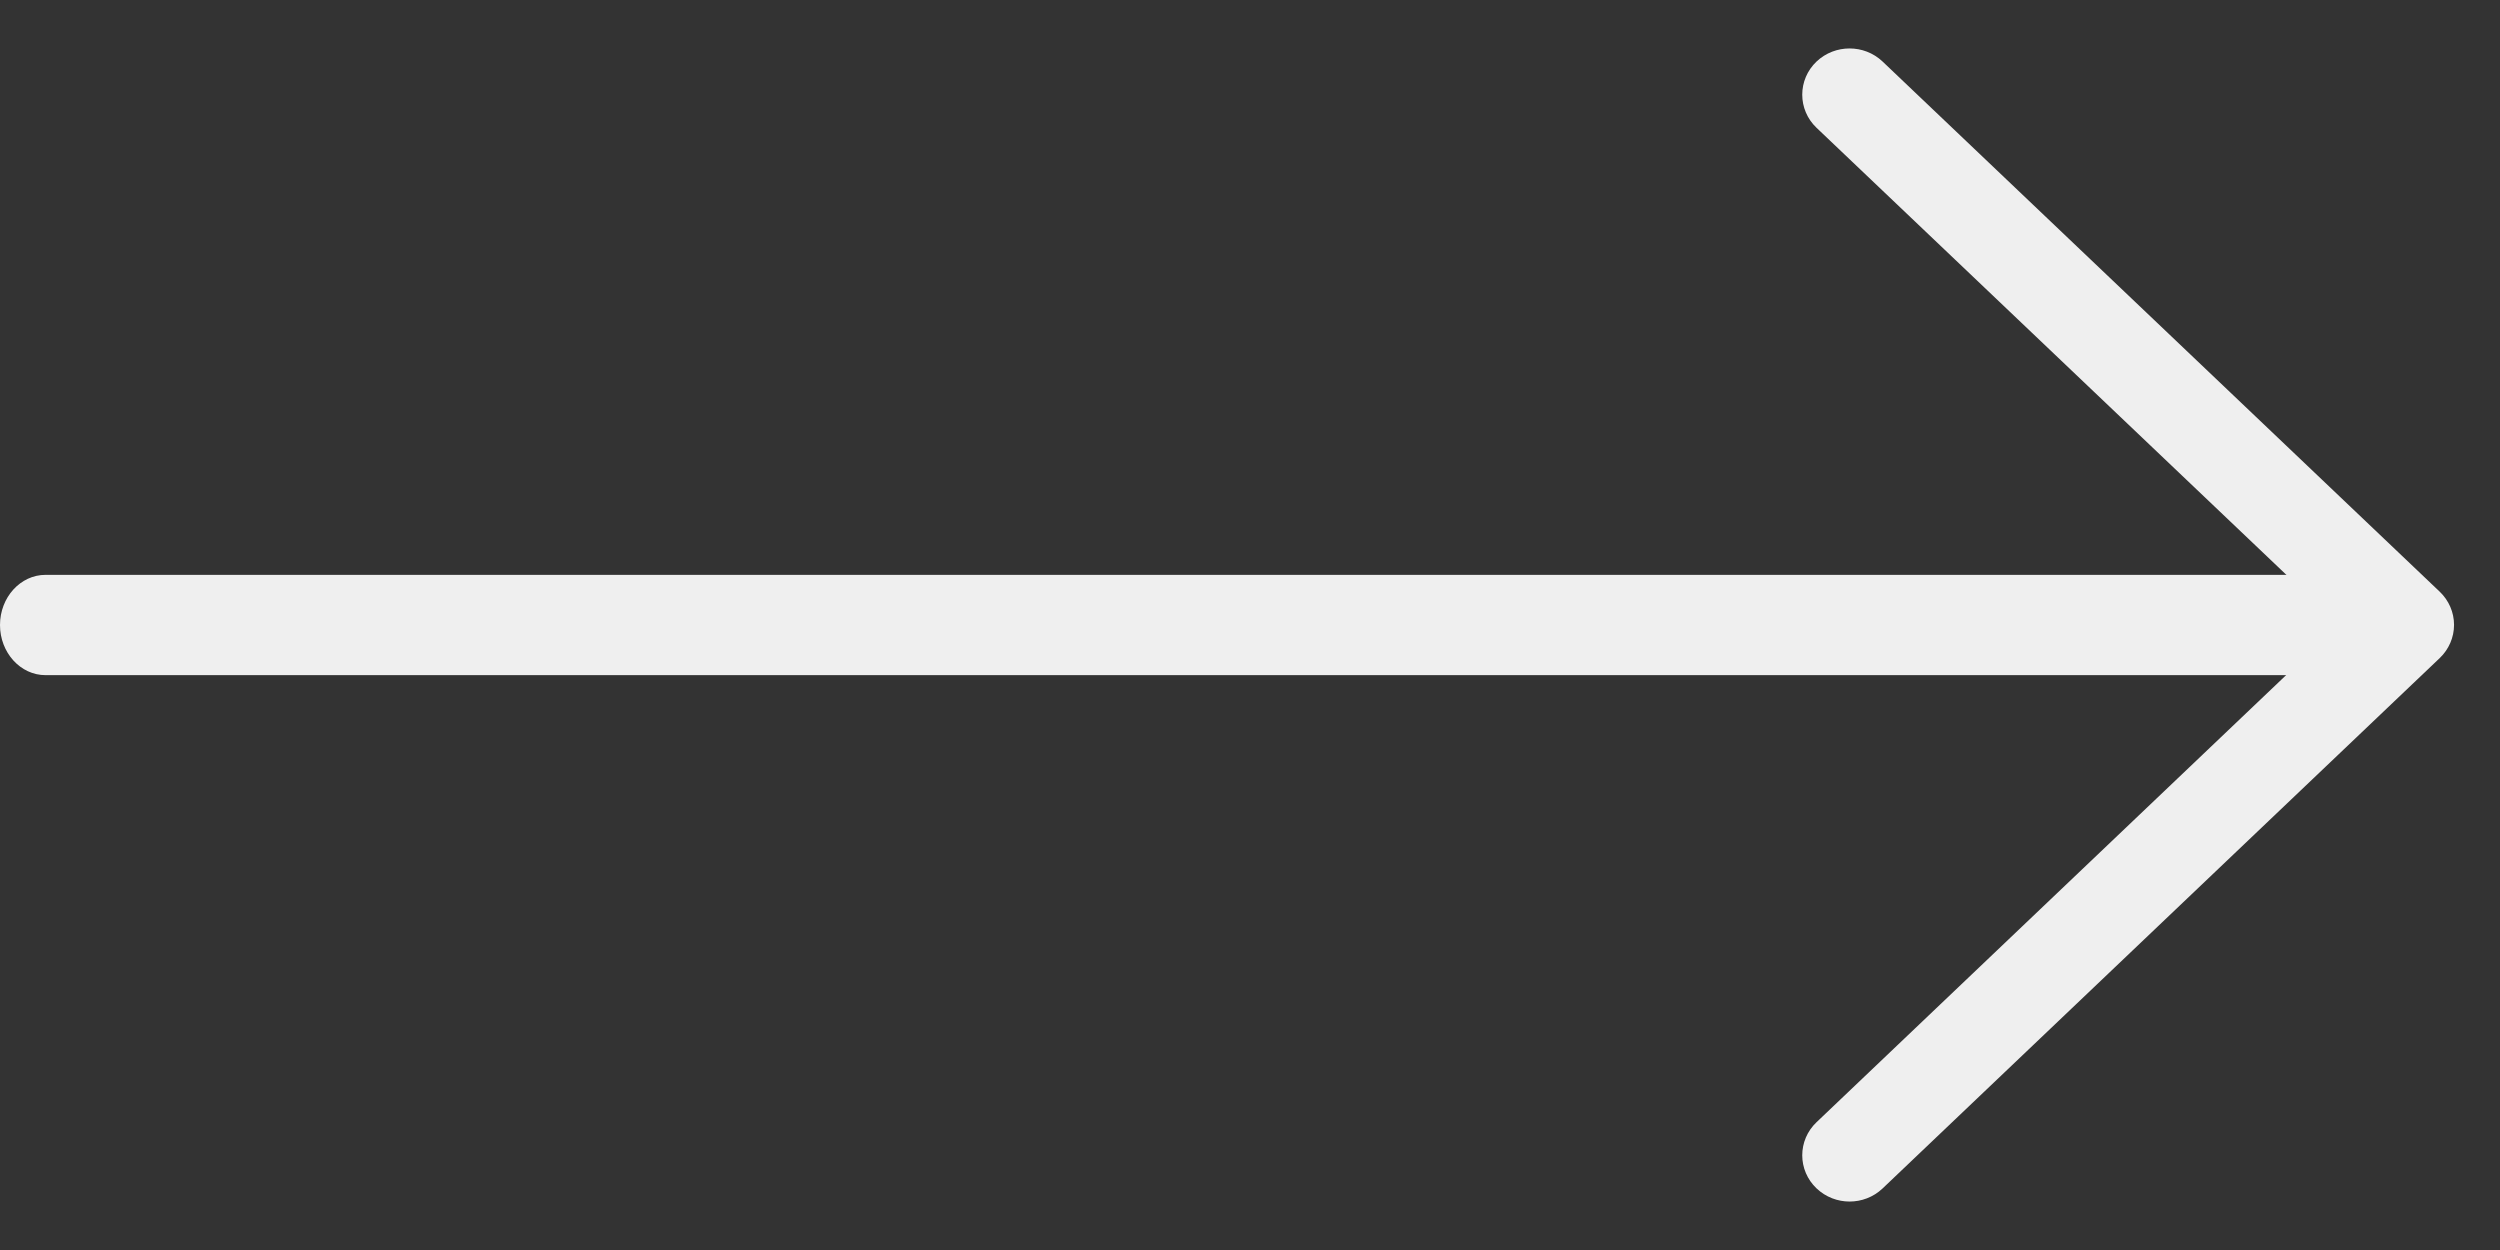 <svg width="34" height="17" viewBox="0 0 34 17" fill="none" xmlns="http://www.w3.org/2000/svg">
<rect x="0" y="0" width="34" height="17" fill="#333333" stroke="none"/>
<path d="M0.619 9.182H32.38C32.722 9.182 33 8.876 33 8.5C33 8.124 32.722 7.818 32.38 7.818H0.619C0.278 7.818 0 8.124 0 8.5C0 8.876 0.278 9.182 0.619 9.182Z" fill="#EFEFEF"/>
<path d="M25.154 16C25.232 16 25.309 15.972 25.368 15.916L32.946 8.702C33.002 8.648 33.034 8.575 33.034 8.498C33.034 8.422 33.002 8.349 32.946 8.295L25.368 1.084C25.25 0.972 25.058 0.972 24.94 1.084C24.822 1.196 24.822 1.379 24.94 1.491L32.304 8.498L24.94 15.509C24.822 15.621 24.822 15.803 24.94 15.915C25 15.972 25.077 16 25.154 16Z" fill="#EFEFEF" stroke="#EFEFEF" stroke-width="0.682"/>
</svg>
